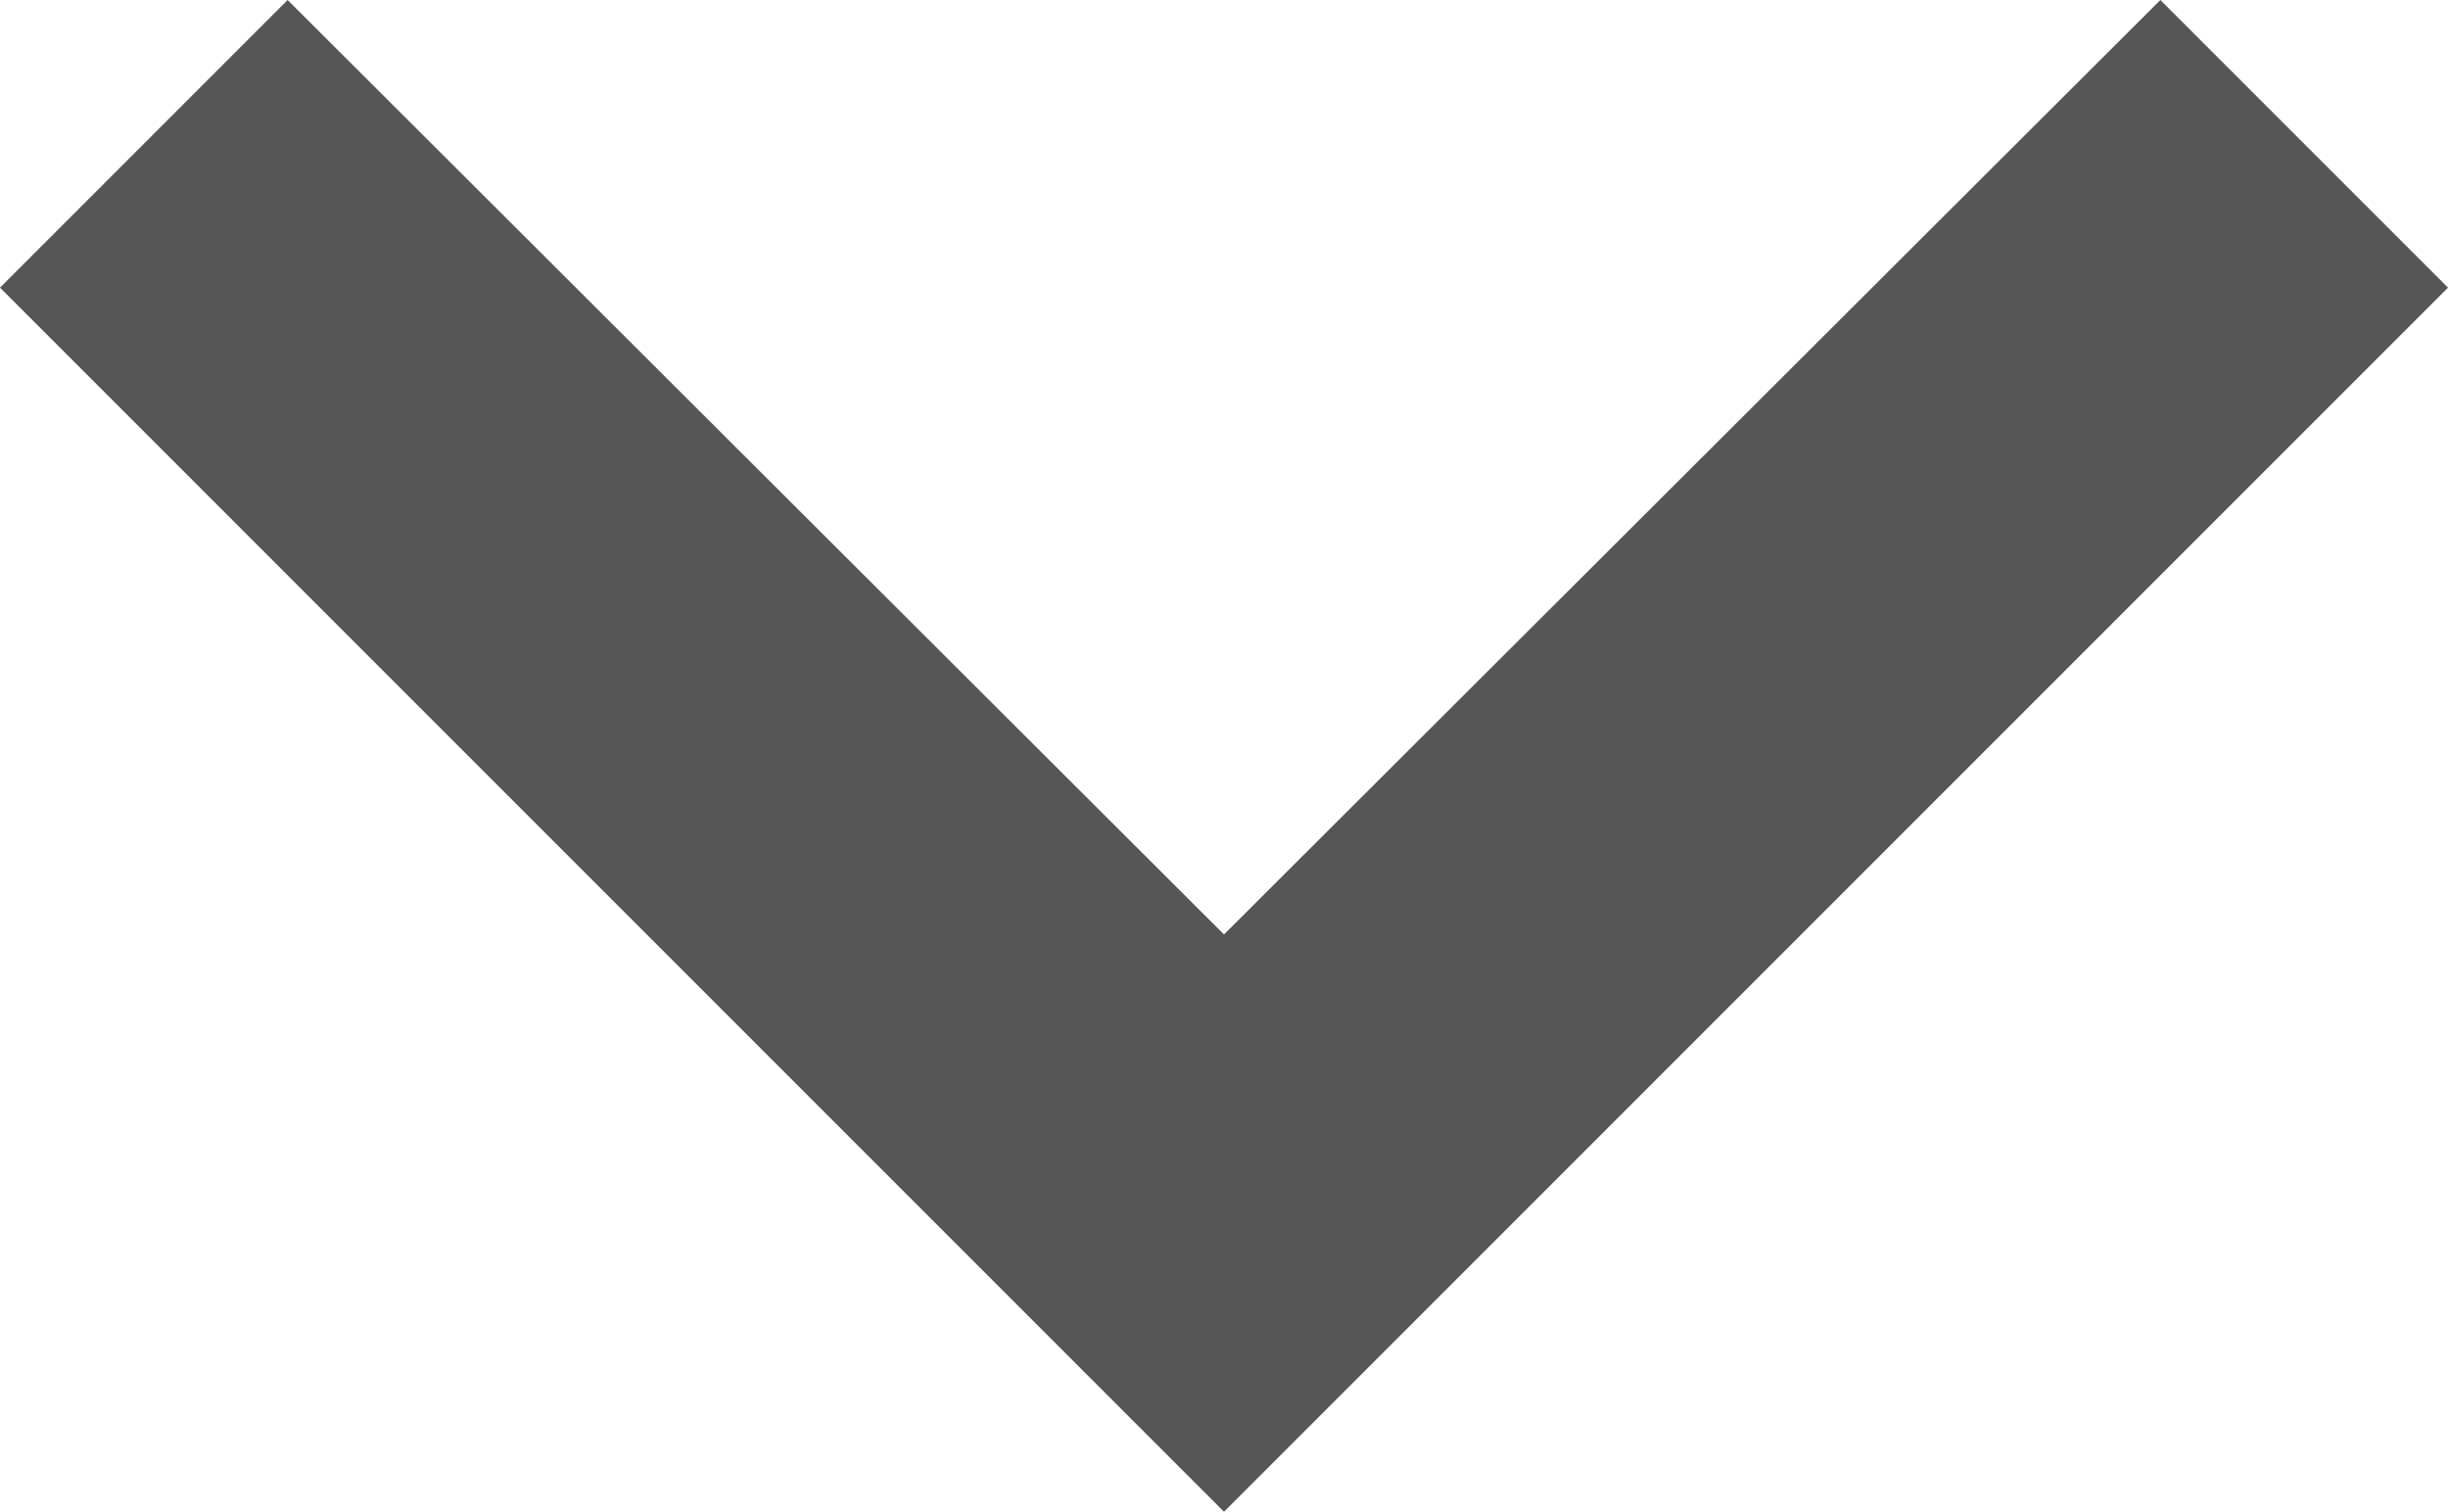 <svg xmlns="http://www.w3.org/2000/svg" width="16.068" height="9.922" viewBox="0 0 16.068 9.922">
  <path id="Icon_material-expand-more" data-name="Icon material-expand-more" d="M23.18,12.885l-6.146,6.133-6.146-6.133L9,14.773l8.034,8.034,8.034-8.034Z" transform="translate(-9 -12.885)" fill="#565656"/>
</svg>
